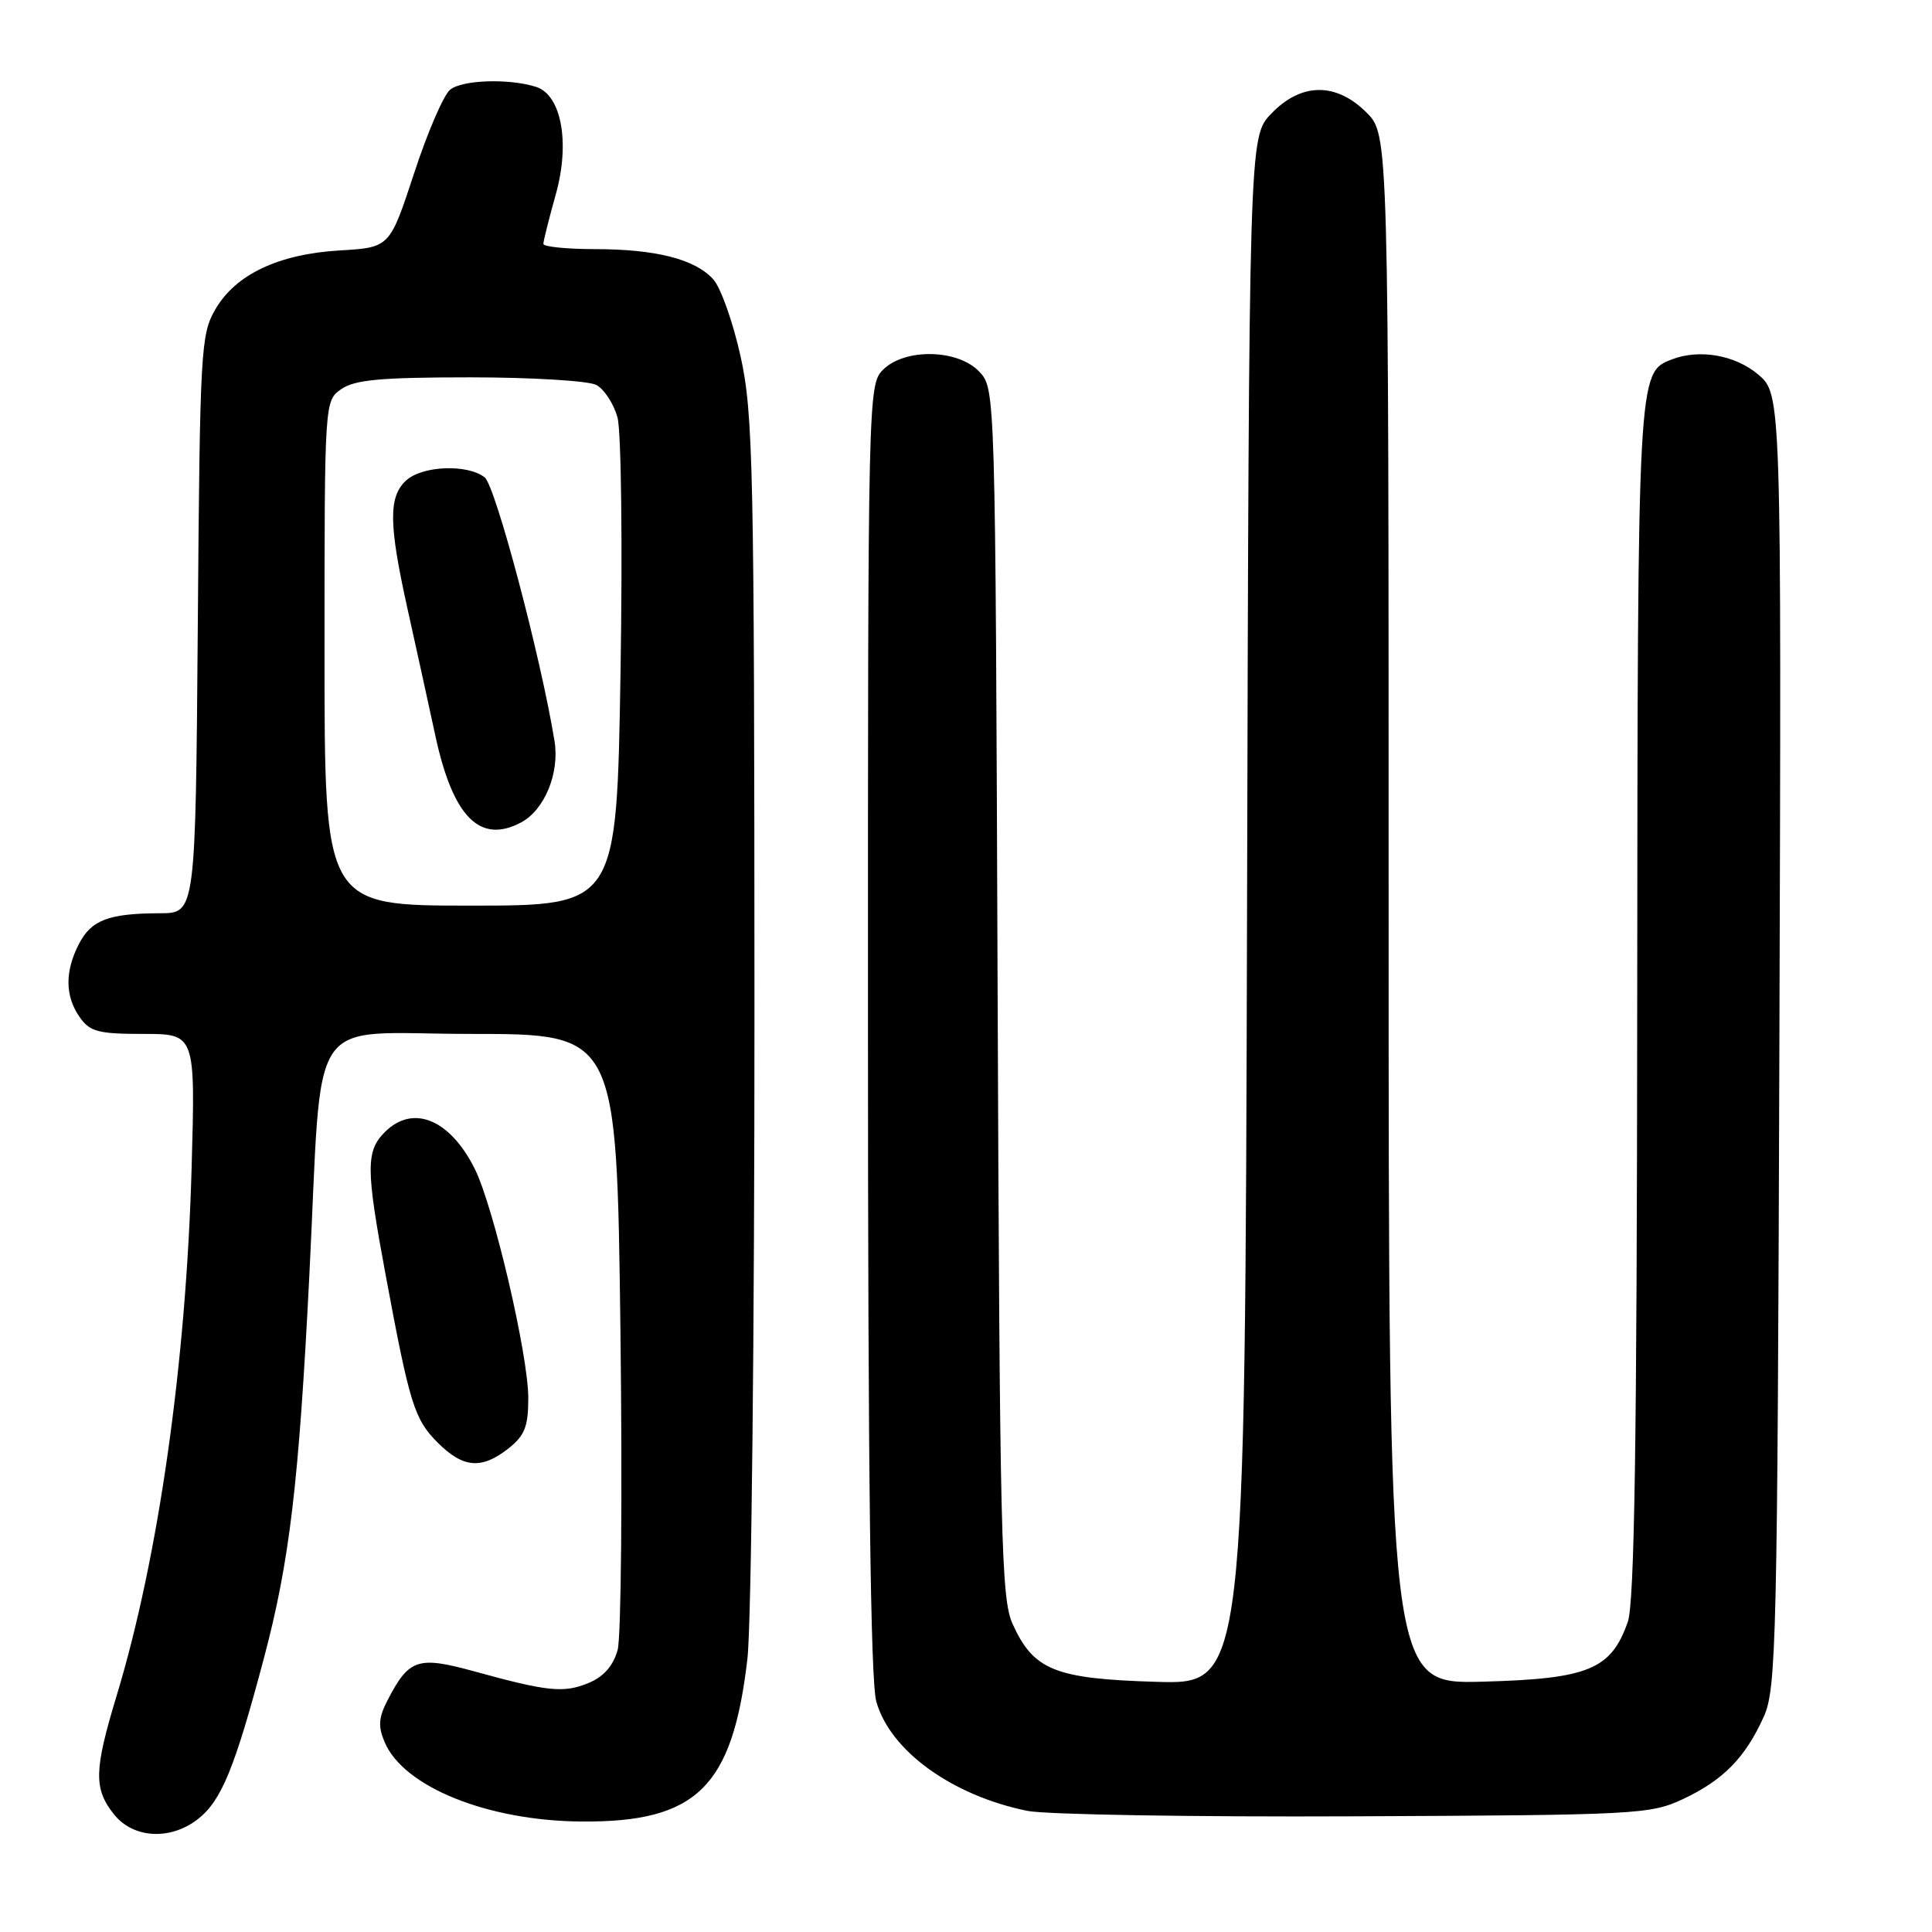 <?xml version="1.0" encoding="UTF-8" standalone="no"?>
<!DOCTYPE svg PUBLIC "-//W3C//DTD SVG 1.1//EN" "http://www.w3.org/Graphics/SVG/1.1/DTD/svg11.dtd" >
<svg xmlns="http://www.w3.org/2000/svg" xmlns:xlink="http://www.w3.org/1999/xlink" version="1.1" viewBox="0 0 256 256">
 <g >
 <path fill="currentColor"
d=" M 26.25 241.02 C 29.34 238.58 31.09 234.33 34.95 219.79 C 38.37 206.93 39.59 196.68 40.99 169.00 C 42.79 133.24 40.27 137.00 62.44 137.00 C 81.72 137.00 81.72 137.00 82.21 176.24 C 82.48 197.83 82.31 216.90 81.84 218.63 C 81.25 220.74 79.99 222.17 78.00 223.00 C 74.70 224.37 72.58 224.15 62.83 221.46 C 55.36 219.41 54.19 219.80 51.36 225.28 C 50.16 227.59 50.08 228.76 50.97 230.85 C 53.49 236.78 64.60 241.26 77.00 241.36 C 92.32 241.49 97.07 236.82 99.04 219.76 C 99.56 215.22 99.98 176.40 99.97 133.50 C 99.95 61.91 99.80 54.82 98.14 47.26 C 97.14 42.73 95.51 38.12 94.51 37.01 C 92.08 34.33 86.91 33.01 78.75 33.01 C 75.04 33.00 72.00 32.69 72.00 32.32 C 72.00 31.94 72.74 28.99 73.64 25.77 C 75.56 18.94 74.40 12.58 71.03 11.51 C 67.44 10.37 61.22 10.58 59.64 11.89 C 58.77 12.60 56.62 17.60 54.86 22.99 C 51.64 32.79 51.64 32.79 45.07 33.18 C 36.92 33.66 31.22 36.35 28.53 41.00 C 26.60 44.32 26.49 46.43 26.21 82.75 C 25.91 121.00 25.91 121.00 21.21 121.01 C 14.39 121.03 12.10 121.90 10.46 125.08 C 8.58 128.72 8.61 132.00 10.56 134.78 C 11.91 136.71 13.02 137.00 19.00 137.00 C 25.89 137.00 25.89 137.00 25.39 154.75 C 24.67 180.56 21.01 206.35 15.47 224.64 C 12.46 234.57 12.40 236.97 15.07 240.37 C 17.63 243.62 22.58 243.90 26.25 241.02 Z  M 223.00 238.39 C 228.34 235.88 231.26 232.90 233.70 227.49 C 235.38 223.77 235.52 217.80 235.78 137.86 C 236.05 52.22 236.05 52.22 232.95 49.61 C 229.90 47.04 225.19 46.22 221.54 47.62 C 216.99 49.37 217.00 49.18 216.94 132.70 C 216.90 191.06 216.58 212.38 215.69 214.91 C 213.48 221.22 210.48 222.46 196.43 222.83 C 184.00 223.16 184.00 223.16 184.00 120.50 C 184.00 17.85 184.00 17.85 181.08 14.92 C 177.03 10.87 172.40 10.93 168.44 15.07 C 165.50 18.13 165.50 18.13 165.24 120.67 C 164.97 223.21 164.97 223.21 153.19 222.85 C 139.77 222.45 136.95 221.31 134.17 215.17 C 132.66 211.86 132.47 203.62 132.19 131.51 C 131.89 51.59 131.89 51.51 129.77 49.26 C 126.95 46.25 119.89 46.11 117.00 49.00 C 115.03 50.97 115.00 52.33 115.01 136.25 C 115.01 194.91 115.35 222.73 116.11 225.44 C 117.92 231.97 126.12 237.91 136.13 239.95 C 138.53 240.44 158.05 240.77 179.50 240.67 C 216.93 240.51 218.68 240.41 223.00 238.39 Z  M 67.37 191.93 C 69.53 190.22 70.00 189.03 70.00 185.25 C 70.00 179.52 65.38 159.77 62.88 154.82 C 59.59 148.28 54.70 146.30 51.00 150.00 C 48.46 152.54 48.48 154.87 51.11 169.00 C 54.29 186.09 54.90 188.05 58.00 191.16 C 61.38 194.53 63.80 194.73 67.37 191.93 Z  M 43.00 86.56 C 43.00 53.13 43.00 53.11 45.22 51.56 C 46.99 50.32 50.47 50.00 62.29 50.00 C 70.45 50.00 77.98 50.46 79.02 51.01 C 80.06 51.57 81.32 53.50 81.82 55.31 C 82.32 57.14 82.50 72.21 82.22 89.30 C 81.71 120.00 81.71 120.00 62.36 120.00 C 43.00 120.00 43.00 120.00 43.00 86.56 Z  M 69.06 108.97 C 72.16 107.31 74.16 102.44 73.48 98.22 C 71.68 87.13 65.65 64.36 64.22 63.25 C 61.94 61.47 55.99 61.70 53.83 63.65 C 51.47 65.79 51.50 69.40 53.96 80.50 C 55.06 85.45 56.74 93.10 57.69 97.50 C 60.01 108.26 63.60 111.89 69.06 108.97 Z "/>
</g>
</svg>